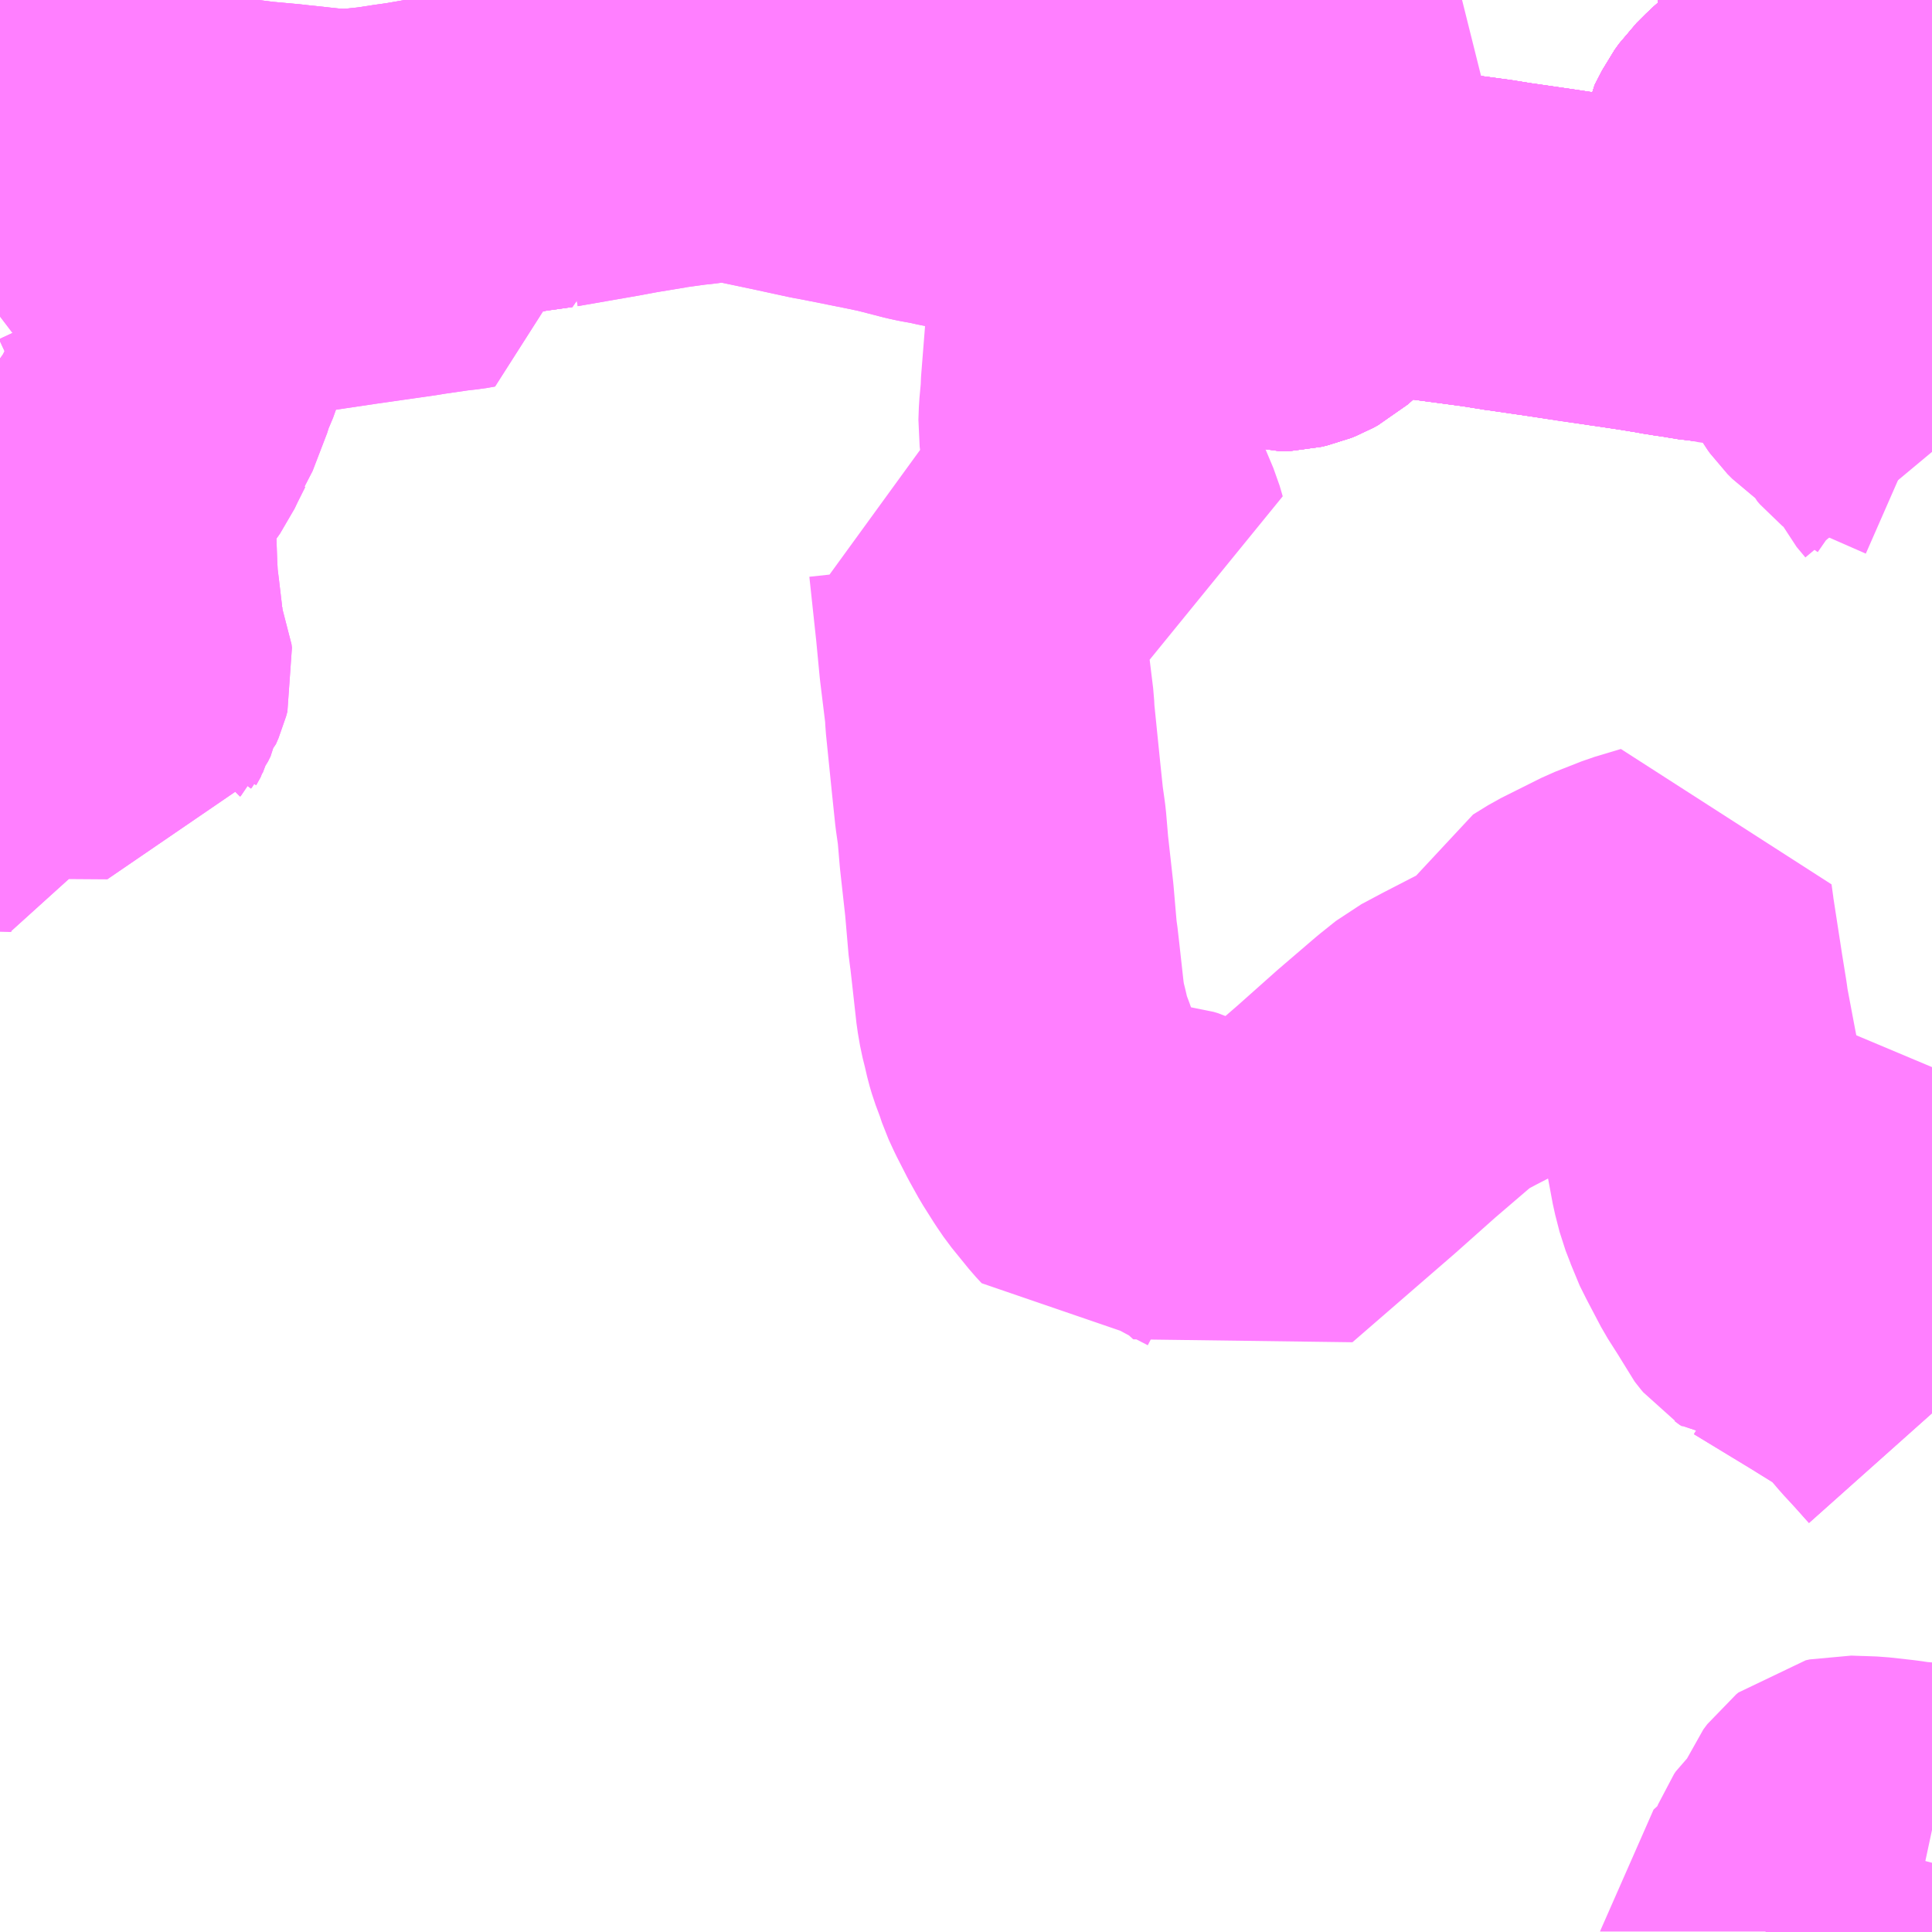 <?xml version="1.0" encoding="UTF-8"?>
<svg  xmlns="http://www.w3.org/2000/svg" xmlns:xlink="http://www.w3.org/1999/xlink" xmlns:go="http://purl.org/svgmap/profile" property="N07_001,N07_002,N07_003,N07_004,N07_005,N07_006,N07_007" viewBox="13702.148 -3541.992 4.395 4.395" go:dataArea="13702.1484375 -3541.9921875 4.39453125 4.39453125" >
<globalCoordinateSystem srsName="http://purl.org/crs/84" transform="matrix(100.0,0.0,0.0,-100.0,0.0,0.0)" />
<defs>
 <g id="p0" >
  <circle cx="0.0" cy="0.0" r="3" stroke="green" stroke-width="0.75" vector-effect="non-scaling-stroke" />
 </g>
</defs>
<g fill="none" fill-rule="evenodd" stroke="#FF00FF" stroke-width="0.75" opacity="0.5" vector-effect="non-scaling-stroke" stroke-linejoin="bevel" >
<path content="1,JRバス関東（株）,中央ライナー,2.5,2.5,2.5," xlink:title="1" d="M13706.543,-3541.076L13706.413,-3541.133L13706.405,-3541.139L13706.374,-3541.154L13706.354,-3541.168L13706.343,-3541.179L13706.338,-3541.186L13706.335,-3541.191L13706.328,-3541.203L13706.299,-3541.256L13706.287,-3541.28L13706.282,-3541.289L13706.281,-3541.291L13706.275,-3541.3L13706.267,-3541.312L13706.252,-3541.329L13706.24,-3541.336L13706.231,-3541.339L13706.212,-3541.341L13706.194,-3541.344L13706.159,-3541.348L13706.141,-3541.349L13706.084,-3541.354L13706.069,-3541.357L13706.07,-3541.368L13706.07,-3541.369L13706.072,-3541.373L13706.079,-3541.432L13706.081,-3541.453L13706.085,-3541.485L13706.091,-3541.53L13706.094,-3541.556L13706.105,-3541.598L13706.109,-3541.627L13706.126,-3541.66L13706.136,-3541.674L13706.158,-3541.696L13706.191,-3541.725L13706.234,-3541.756L13706.245,-3541.764L13706.26,-3541.777L13706.272,-3541.789L13706.283,-3541.808L13706.288,-3541.825L13706.29,-3541.836L13706.291,-3541.869L13706.292,-3541.889L13706.293,-3541.895L13706.293,-3541.931L13706.293,-3541.932L13706.294,-3541.935L13706.294,-3541.967L13706.296,-3541.987L13706.295,-3541.992"/>
<path content="1,名鉄バス（株）,都市間高速バス可児市役所線,17.0,17.0,17.0," xlink:title="1" d="M13702.148,-3541.681L13702.171,-3541.678L13702.189,-3541.677L13702.283,-3541.667L13702.288,-3541.667L13702.288,-3541.667L13702.301,-3541.666L13702.316,-3541.664L13702.339,-3541.662L13702.371,-3541.66L13702.387,-3541.657L13702.54,-3541.638L13702.549,-3541.637L13702.56,-3541.635L13702.581,-3541.633L13702.59,-3541.631L13702.689,-3541.62L13702.728,-3541.615L13702.794,-3541.609L13702.802,-3541.608L13702.886,-3541.599L13702.916,-3541.597L13702.936,-3541.597L13702.962,-3541.598L13703.009,-3541.603L13703.055,-3541.61L13703.084,-3541.614L13703.17,-3541.629L13703.185,-3541.631L13703.213,-3541.635L13703.334,-3541.656L13703.398,-3541.665L13703.341,-3541.909L13703.338,-3541.919L13703.318,-3541.992"/>
<path content="1,東濃鉄道（株）,中央ライナー号,1.0,1.0,1.0," xlink:title="1" d="M13706.295,-3541.992L13706.294,-3541.967L13706.293,-3541.931L13706.293,-3541.895L13706.291,-3541.869L13706.303,-3541.869L13706.309,-3541.868L13706.317,-3541.864L13706.334,-3541.86L13706.405,-3541.84L13706.438,-3541.829L13706.439,-3541.829L13706.456,-3541.825L13706.534,-3541.802L13706.543,-3541.8"/>
<path content="1,東濃鉄道（株）,久々利線（可児駅）,2.0,2.0,2.0," xlink:title="1" d="M13706.295,-3541.992L13706.294,-3541.967L13706.293,-3541.931L13706.293,-3541.895L13706.291,-3541.869L13706.303,-3541.869L13706.309,-3541.868L13706.317,-3541.864L13706.334,-3541.86L13706.405,-3541.84L13706.438,-3541.829L13706.439,-3541.829L13706.456,-3541.825L13706.534,-3541.802L13706.543,-3541.8"/>
<path content="1,東濃鉄道（株）,可児市役所前～名古屋線,17.0,17.0,17.0," xlink:title="1" d="M13706.543,-3538.777L13706.51,-3538.814L13706.481,-3538.847L13706.454,-3538.877L13706.423,-3538.907L13706.422,-3538.908L13706.404,-3538.922L13706.381,-3538.937L13706.339,-3538.963L13706.336,-3538.965L13706.196,-3539.05L13706.195,-3539.05L13706.183,-3539.059L13706.174,-3539.065L13706.169,-3539.071L13706.166,-3539.075L13706.157,-3539.093L13706.122,-3539.148L13706.091,-3539.207L13706.077,-3539.235L13706.073,-3539.247L13706.059,-3539.283L13706.049,-3539.322L13706.041,-3539.365L13706.021,-3539.471L13706.019,-3539.484L13706.01,-3539.528L13706.001,-3539.574L13705.997,-3539.595L13705.98,-3539.685L13705.978,-3539.701L13705.968,-3539.763L13705.947,-3539.899L13705.947,-3539.9L13705.943,-3539.929L13705.883,-3539.911L13705.822,-3539.887L13705.73,-3539.841L13705.696,-3539.82L13705.685,-3539.799L13705.666,-3539.754L13705.647,-3539.726L13705.627,-3539.711L13705.563,-3539.678L13705.468,-3539.629L13705.421,-3539.604L13705.386,-3539.576L13705.302,-3539.504L13705.211,-3539.423L13704.979,-3539.222L13704.944,-3539.254L13704.931,-3539.265L13704.9,-3539.281L13704.828,-3539.32L13704.811,-3539.328L13704.801,-3539.331L13704.773,-3539.334L13704.737,-3539.336L13704.705,-3539.336L13704.656,-3539.328L13704.643,-3539.342L13704.604,-3539.39L13704.589,-3539.412L13704.565,-3539.45L13704.545,-3539.486L13704.522,-3539.531L13704.51,-3539.557L13704.503,-3539.578L13704.491,-3539.61L13704.486,-3539.627L13704.48,-3539.653L13704.474,-3539.677L13704.469,-3539.706L13704.458,-3539.805L13704.454,-3539.84L13704.452,-3539.852L13704.444,-3539.945L13704.432,-3540.053L13704.427,-3540.112L13704.425,-3540.127L13704.421,-3540.155L13704.414,-3540.222L13704.4,-3540.36L13704.399,-3540.381L13704.386,-3540.487L13704.378,-3540.571L13704.362,-3540.72L13704.361,-3540.724L13704.39,-3540.726L13704.419,-3540.729L13704.478,-3540.738L13704.483,-3540.738L13704.537,-3540.745L13704.601,-3540.756L13704.612,-3540.757L13704.628,-3540.76L13704.681,-3540.76L13704.706,-3540.758L13704.699,-3540.782L13704.662,-3540.87L13704.649,-3540.899L13704.616,-3540.993L13704.612,-3541.024L13704.613,-3541.052L13704.617,-3541.095L13704.617,-3541.105L13704.629,-3541.256L13704.629,-3541.26L13704.639,-3541.395L13704.644,-3541.429L13704.656,-3541.463L13704.679,-3541.498L13704.71,-3541.534L13704.784,-3541.616L13704.849,-3541.689L13704.899,-3541.745L13704.907,-3541.756L13704.912,-3541.761L13704.958,-3541.84L13704.96,-3541.849L13704.966,-3541.874L13704.967,-3541.9L13704.968,-3541.94L13704.968,-3541.964L13704.969,-3541.987L13704.969,-3541.992"/>
<path content="1,東濃鉄道（株）,名古屋・西可児線,9.5,9.5,9.5," xlink:title="1" d="M13702.148,-3541.681L13702.171,-3541.678L13702.189,-3541.677L13702.283,-3541.667L13702.288,-3541.667L13702.288,-3541.667L13702.301,-3541.666L13702.316,-3541.664L13702.339,-3541.662L13702.371,-3541.66L13702.387,-3541.657L13702.54,-3541.638L13702.549,-3541.637L13702.56,-3541.635L13702.581,-3541.633L13702.59,-3541.631L13702.689,-3541.62L13702.728,-3541.615L13702.794,-3541.609L13702.802,-3541.608L13702.886,-3541.599L13702.916,-3541.597L13702.936,-3541.597L13702.962,-3541.598L13703.009,-3541.603L13703.055,-3541.61L13703.084,-3541.614L13703.17,-3541.629L13703.185,-3541.631L13703.213,-3541.635L13703.334,-3541.656L13703.398,-3541.665L13703.341,-3541.909L13703.338,-3541.919L13703.318,-3541.992"/>
<path content="1,東濃鉄道（株）,緑ヶ丘線,9.5,6.5,6.5," xlink:title="1" d="M13706.295,-3541.992L13706.294,-3541.967L13706.293,-3541.931L13706.293,-3541.895L13706.291,-3541.869L13706.303,-3541.869L13706.309,-3541.868L13706.317,-3541.864L13706.334,-3541.86L13706.405,-3541.84L13706.438,-3541.829L13706.439,-3541.829L13706.456,-3541.825L13706.534,-3541.802L13706.543,-3541.8"/>
<path content="1,東濃鉄道（株）,花フェスタ公園線,8.5,11.0,11.0," xlink:title="1" d="M13706.295,-3541.992L13706.294,-3541.967L13706.293,-3541.931L13706.293,-3541.895L13706.291,-3541.869L13706.303,-3541.869L13706.309,-3541.868L13706.317,-3541.864L13706.334,-3541.86L13706.405,-3541.84L13706.438,-3541.829L13706.439,-3541.829L13706.456,-3541.825L13706.534,-3541.802L13706.543,-3541.8"/>
<path content="3,可児市,大森・桜ヶ丘線,3.0,3.0,0.0," xlink:title="3" d="M13706.069,-3541.357L13706.159,-3541.348L13706.194,-3541.344L13706.212,-3541.341L13706.231,-3541.339L13706.24,-3541.336L13706.252,-3541.329L13706.267,-3541.312L13706.275,-3541.3L13706.281,-3541.291L13706.282,-3541.289L13706.287,-3541.28L13706.299,-3541.256L13706.328,-3541.203L13706.335,-3541.191L13706.338,-3541.186L13706.343,-3541.179L13706.354,-3541.168L13706.374,-3541.154L13706.413,-3541.133L13706.43,-3541.096L13706.436,-3541.089L13706.461,-3541.069L13706.497,-3541.044L13706.508,-3541.026L13706.519,-3540.996L13706.523,-3540.988L13706.543,-3540.964"/>
<path content="3,可児市,大森・桜ヶ丘線,3.0,3.0,0.0," xlink:title="3" d="M13706.069,-3541.357L13706.055,-3541.361L13706.027,-3541.363L13705.978,-3541.371L13705.97,-3541.372L13705.945,-3541.376L13705.935,-3541.378L13705.879,-3541.387L13705.748,-3541.406L13705.677,-3541.417L13705.586,-3541.43L13705.53,-3541.439L13705.448,-3541.45L13705.403,-3541.456L13705.376,-3541.465L13705.342,-3541.481L13705.338,-3541.484"/>
<path content="3,可児市,大森・桜ヶ丘線,3.0,3.0,0.0," xlink:title="3" d="M13705.338,-3541.484L13705.325,-3541.491L13705.283,-3541.516L13705.259,-3541.53L13705.245,-3541.539L13705.189,-3541.571L13705.157,-3541.59L13705.151,-3541.595L13705.116,-3541.615L13705.094,-3541.629L13705.085,-3541.634L13705.065,-3541.646L13705.033,-3541.665L13704.993,-3541.689L13704.964,-3541.706L13704.899,-3541.745L13704.849,-3541.689L13704.803,-3541.638L13704.784,-3541.616L13704.71,-3541.534L13704.782,-3541.488L13704.8,-3541.476L13704.827,-3541.457L13704.851,-3541.442L13704.905,-3541.415L13704.922,-3541.407L13704.999,-3541.361L13705.008,-3541.355L13705.027,-3541.346L13705.046,-3541.34L13705.069,-3541.341L13705.082,-3541.344L13705.092,-3541.348L13705.103,-3541.354L13705.119,-3541.368L13705.153,-3541.405L13705.166,-3541.415L13705.19,-3541.426L13705.219,-3541.435L13705.227,-3541.436L13705.265,-3541.445L13705.292,-3541.455L13705.309,-3541.464L13705.325,-3541.476L13705.338,-3541.484"/>
<path content="3,可児市,大森・桜ヶ丘線,3.0,3.0,0.0," xlink:title="3" d="M13706.295,-3541.992L13706.294,-3541.967L13706.293,-3541.931L13706.293,-3541.895L13706.291,-3541.869L13706.29,-3541.836L13706.288,-3541.825L13706.283,-3541.808L13706.272,-3541.789L13706.26,-3541.777L13706.245,-3541.764L13706.191,-3541.725L13706.158,-3541.696L13706.136,-3541.674L13706.126,-3541.66L13706.109,-3541.627L13706.105,-3541.598L13706.091,-3541.53L13706.085,-3541.485L13706.081,-3541.453L13706.079,-3541.432L13706.072,-3541.373L13706.07,-3541.369L13706.07,-3541.368L13706.069,-3541.357"/>
<path content="3,可児市,広見東・中恵土線,1.6,4.0,0.0," xlink:title="3" d="M13704.426,-3541.992L13704.439,-3541.987L13704.449,-3541.98L13704.463,-3541.973L13704.485,-3541.965L13704.533,-3541.953L13704.574,-3541.941L13704.591,-3541.93L13704.608,-3541.919L13704.648,-3541.896L13704.75,-3541.834L13704.847,-3541.777L13704.866,-3541.765L13704.899,-3541.745L13704.849,-3541.689L13704.803,-3541.638L13704.784,-3541.616L13704.71,-3541.534L13704.782,-3541.488L13704.8,-3541.476L13704.827,-3541.457L13704.851,-3541.442L13704.905,-3541.415L13704.922,-3541.407L13704.999,-3541.361L13705.008,-3541.355L13705.027,-3541.346L13705.046,-3541.34L13705.069,-3541.341L13705.082,-3541.344L13705.092,-3541.348L13705.103,-3541.354L13705.119,-3541.368L13705.153,-3541.405L13705.166,-3541.415L13705.19,-3541.426L13705.219,-3541.435L13705.227,-3541.436L13705.265,-3541.445L13705.292,-3541.455L13705.309,-3541.464L13705.325,-3541.476L13705.338,-3541.484L13705.342,-3541.481L13705.376,-3541.465L13705.403,-3541.456L13705.448,-3541.45L13705.53,-3541.439L13705.586,-3541.43L13705.588,-3541.43L13705.677,-3541.417L13705.748,-3541.406L13705.879,-3541.387L13705.935,-3541.378L13705.945,-3541.376L13705.97,-3541.372L13705.978,-3541.371L13706.027,-3541.363L13706.055,-3541.361L13706.069,-3541.357L13706.07,-3541.368L13706.07,-3541.369L13706.072,-3541.373L13706.079,-3541.432L13706.081,-3541.453L13706.085,-3541.485L13706.091,-3541.53L13706.105,-3541.598L13706.109,-3541.627L13706.126,-3541.66L13706.136,-3541.674L13706.158,-3541.696L13706.191,-3541.725L13706.245,-3541.764L13706.26,-3541.777L13706.272,-3541.789L13706.283,-3541.808L13706.288,-3541.825L13706.29,-3541.836L13706.291,-3541.869L13706.293,-3541.895L13706.293,-3541.931L13706.294,-3541.967L13706.295,-3541.992"/>
<path content="3,可児市,東部線_01_on,3.5,3.5,0.0," xlink:title="3" d="M13704.426,-3541.992L13704.439,-3541.987L13704.449,-3541.98L13704.463,-3541.973L13704.485,-3541.965L13704.511,-3541.958L13704.533,-3541.953L13704.574,-3541.941L13704.591,-3541.93L13704.608,-3541.919L13704.648,-3541.896L13704.75,-3541.834L13704.899,-3541.745L13704.849,-3541.689L13704.784,-3541.616L13704.71,-3541.534L13704.782,-3541.488L13704.8,-3541.476L13704.827,-3541.457L13704.851,-3541.442L13704.905,-3541.415L13704.922,-3541.407L13704.999,-3541.361L13705.008,-3541.355L13705.027,-3541.346L13705.046,-3541.34L13705.069,-3541.341L13705.082,-3541.344L13705.092,-3541.348L13705.103,-3541.354L13705.119,-3541.368L13705.153,-3541.405L13705.166,-3541.415L13705.19,-3541.426L13705.219,-3541.435L13705.227,-3541.436L13705.265,-3541.445L13705.292,-3541.455L13705.309,-3541.464L13705.325,-3541.476L13705.338,-3541.484L13705.342,-3541.481L13705.376,-3541.465L13705.403,-3541.456L13705.448,-3541.45L13705.53,-3541.439L13705.586,-3541.43L13705.588,-3541.43L13705.677,-3541.417L13705.879,-3541.387L13705.935,-3541.378L13705.945,-3541.376L13705.97,-3541.372L13705.978,-3541.371L13706.027,-3541.363L13706.055,-3541.361L13706.069,-3541.357L13706.07,-3541.368L13706.07,-3541.369L13706.072,-3541.373L13706.079,-3541.432L13706.081,-3541.453L13706.085,-3541.485L13706.091,-3541.53L13706.105,-3541.598L13706.109,-3541.627L13706.126,-3541.66L13706.136,-3541.674L13706.158,-3541.696L13706.191,-3541.725L13706.245,-3541.764L13706.26,-3541.777L13706.272,-3541.789L13706.283,-3541.808L13706.288,-3541.825L13706.29,-3541.836L13706.291,-3541.869L13706.303,-3541.869L13706.309,-3541.868L13706.317,-3541.864L13706.334,-3541.86L13706.405,-3541.84L13706.438,-3541.829L13706.439,-3541.829L13706.456,-3541.825L13706.534,-3541.802L13706.543,-3541.8"/>
<path content="3,可児市,東部線_02_on,3.5,3.5,0.0," xlink:title="3" d="M13704.426,-3541.992L13704.439,-3541.987L13704.449,-3541.98L13704.463,-3541.973L13704.485,-3541.965L13704.511,-3541.958L13704.533,-3541.953L13704.574,-3541.941L13704.591,-3541.93L13704.608,-3541.919L13704.648,-3541.896L13704.75,-3541.834L13704.899,-3541.745L13704.849,-3541.689L13704.784,-3541.616L13704.71,-3541.534L13704.782,-3541.488L13704.8,-3541.476L13704.827,-3541.457L13704.851,-3541.442L13704.905,-3541.415L13704.922,-3541.407L13704.999,-3541.361L13705.008,-3541.355L13705.027,-3541.346L13705.046,-3541.34L13705.069,-3541.341L13705.082,-3541.344L13705.092,-3541.348L13705.103,-3541.354L13705.119,-3541.368L13705.153,-3541.405L13705.166,-3541.415L13705.19,-3541.426L13705.219,-3541.435L13705.227,-3541.436L13705.265,-3541.445L13705.292,-3541.455L13705.309,-3541.464L13705.325,-3541.476L13705.338,-3541.484L13705.342,-3541.481L13705.376,-3541.465L13705.403,-3541.456L13705.448,-3541.45L13705.53,-3541.439L13705.586,-3541.43L13705.588,-3541.43L13705.677,-3541.417L13705.879,-3541.387L13705.935,-3541.378L13705.945,-3541.376L13705.97,-3541.372L13705.978,-3541.371L13706.027,-3541.363L13706.055,-3541.361L13706.069,-3541.357L13706.07,-3541.368L13706.07,-3541.369L13706.072,-3541.373L13706.079,-3541.432L13706.081,-3541.453L13706.085,-3541.485L13706.091,-3541.53L13706.105,-3541.598L13706.109,-3541.627L13706.126,-3541.66L13706.136,-3541.674L13706.158,-3541.696L13706.191,-3541.725L13706.245,-3541.764L13706.26,-3541.777L13706.272,-3541.789L13706.283,-3541.808L13706.288,-3541.825L13706.29,-3541.836L13706.291,-3541.869L13706.303,-3541.869L13706.309,-3541.868L13706.317,-3541.864L13706.334,-3541.86L13706.405,-3541.84L13706.438,-3541.829L13706.439,-3541.829L13706.456,-3541.825L13706.534,-3541.802L13706.543,-3541.8"/>
<path content="3,可児市,羽崎・二野・久々利地区,999.9,999.9,0.0," xlink:title="3" d="M13705.094,-3541.629L13704.997,-3541.52"/>
<path content="3,可児市,羽崎・二野・久々利地区,999.9,999.9,0.0," xlink:title="3" d="M13705.094,-3541.629L13705.085,-3541.634L13705.065,-3541.646L13705.033,-3541.665L13704.993,-3541.689L13704.964,-3541.706L13704.899,-3541.745L13704.907,-3541.756L13704.912,-3541.761L13704.958,-3541.84L13704.96,-3541.849L13704.966,-3541.874L13704.967,-3541.9L13704.968,-3541.94L13704.968,-3541.964L13705.014,-3541.965L13705.14,-3541.966L13705.212,-3541.968L13705.343,-3541.969L13705.381,-3541.97L13705.395,-3541.972L13705.454,-3541.987L13705.474,-3541.992"/>
<path content="3,可児市,羽崎・二野・久々利地区,999.9,999.9,0.0," xlink:title="3" d="M13706.543,-3541.8L13706.534,-3541.802L13706.456,-3541.825L13706.439,-3541.829L13706.438,-3541.829L13706.405,-3541.84L13706.334,-3541.86L13706.317,-3541.864L13706.309,-3541.868L13706.303,-3541.869L13706.291,-3541.869"/>
<path content="3,可児市,羽崎・二野・久々利地区,999.9,999.9,0.0," xlink:title="3" d="M13706.291,-3541.869L13706.29,-3541.836L13706.288,-3541.825L13706.283,-3541.808L13706.272,-3541.789L13706.26,-3541.777L13706.245,-3541.764L13706.191,-3541.725L13706.158,-3541.696L13706.136,-3541.674L13706.126,-3541.66L13706.109,-3541.627L13706.105,-3541.598L13706.091,-3541.53L13706.085,-3541.485L13706.081,-3541.453L13706.079,-3541.432L13706.072,-3541.373L13706.07,-3541.369L13706.07,-3541.368L13706.069,-3541.357L13706.055,-3541.361L13706.027,-3541.363L13705.978,-3541.371L13705.97,-3541.372L13705.945,-3541.376L13705.935,-3541.378L13705.879,-3541.387L13705.748,-3541.406L13705.677,-3541.417L13705.586,-3541.43L13705.53,-3541.439L13705.448,-3541.45L13705.403,-3541.456L13705.376,-3541.465L13705.342,-3541.481L13705.338,-3541.484L13705.325,-3541.491L13705.283,-3541.516L13705.259,-3541.53L13705.245,-3541.539L13705.189,-3541.571L13705.157,-3541.59L13705.151,-3541.595L13705.116,-3541.615L13705.094,-3541.629"/>
<path content="3,可児市,羽崎・二野・久々利地区,999.9,999.9,0.0," xlink:title="3" d="M13706.295,-3541.992L13706.294,-3541.967L13706.293,-3541.931L13706.293,-3541.895L13706.291,-3541.869"/>
<path content="3,可児市,虹ヶ丘・坂戸線,1.8,0.0,0.0," xlink:title="3" d="M13703.17,-3541.629L13703.148,-3541.709"/>
<path content="3,可児市,虹ヶ丘・坂戸線,1.8,0.0,0.0," xlink:title="3" d="M13703.17,-3541.629L13703.185,-3541.631L13703.213,-3541.635L13703.334,-3541.656L13703.398,-3541.665L13703.341,-3541.909L13703.338,-3541.919L13703.318,-3541.992"/>
<path content="3,可児市,虹ヶ丘・坂戸線,1.8,0.0,0.0," xlink:title="3" d="M13702.148,-3541.804L13702.163,-3541.807L13702.191,-3541.81L13702.307,-3541.817L13702.299,-3541.761L13702.295,-3541.726L13702.294,-3541.723L13702.29,-3541.68L13702.288,-3541.667L13702.301,-3541.666L13702.316,-3541.664L13702.339,-3541.662L13702.371,-3541.66L13702.387,-3541.657L13702.54,-3541.638L13702.549,-3541.637L13702.56,-3541.635L13702.581,-3541.633L13702.59,-3541.631L13702.689,-3541.62L13702.728,-3541.615L13702.794,-3541.609L13702.802,-3541.608L13702.886,-3541.599L13702.916,-3541.597L13702.936,-3541.597L13702.962,-3541.598L13703.009,-3541.603L13703.055,-3541.61L13703.084,-3541.614L13703.17,-3541.629"/>
<path content="3,可児市,西部線_01_on,3.5,3.5,0.0," xlink:title="3" d="M13702.148,-3540.248L13702.184,-3540.247L13702.198,-3540.246L13702.199,-3540.28L13702.2,-3540.291L13702.201,-3540.318L13702.202,-3540.329L13702.203,-3540.354L13702.204,-3540.36L13702.204,-3540.37L13702.252,-3540.368L13702.395,-3540.367L13702.403,-3540.388L13702.413,-3540.406L13702.415,-3540.414L13702.419,-3540.423L13702.422,-3540.427L13702.428,-3540.439L13702.429,-3540.445L13702.431,-3540.447L13702.437,-3540.461L13702.44,-3540.472L13702.439,-3540.48L13702.435,-3540.49L13702.426,-3540.517L13702.418,-3540.559L13702.417,-3540.566L13702.417,-3540.572L13702.41,-3540.631L13702.406,-3540.663L13702.404,-3540.7L13702.402,-3540.756L13702.402,-3540.774L13702.4,-3540.812L13702.4,-3540.855L13702.404,-3540.879L13702.408,-3540.887L13702.417,-3540.904L13702.441,-3540.941L13702.455,-3540.961L13702.462,-3540.971L13702.479,-3540.995L13702.487,-3541.012L13702.507,-3541.052L13702.509,-3541.055L13702.542,-3541.141L13702.544,-3541.149L13702.56,-3541.187L13702.565,-3541.204L13702.565,-3541.217L13702.554,-3541.241L13702.534,-3541.285L13702.525,-3541.3L13702.505,-3541.337L13702.486,-3541.378"/>
<path content="3,可児市,西部線_01_on,3.5,3.5,0.0," xlink:title="3" d="M13702.349,-3541.359L13702.293,-3541.349L13702.236,-3541.328L13702.195,-3541.306L13702.169,-3541.288L13702.148,-3541.272"/>
<path content="3,可児市,西部線_01_on,3.5,3.5,0.0," xlink:title="3" d="M13702.349,-3541.359L13702.378,-3541.362L13702.486,-3541.378"/>
<path content="3,可児市,西部線_01_on,3.5,3.5,0.0," xlink:title="3" d="M13702.486,-3541.378L13702.564,-3541.389L13702.608,-3541.395L13702.611,-3541.397L13702.653,-3541.402L13702.67,-3541.405L13702.723,-3541.411L13702.952,-3541.445L13703.085,-3541.464L13703.103,-3541.467L13703.165,-3541.476L13703.192,-3541.479L13703.209,-3541.482L13703.185,-3541.572L13703.17,-3541.629"/>
<path content="3,可児市,西部線_01_on,3.5,3.5,0.0," xlink:title="3" d="M13703.17,-3541.629L13703.185,-3541.631L13703.213,-3541.635L13703.334,-3541.656L13703.398,-3541.665"/>
<path content="3,可児市,西部線_01_on,3.5,3.5,0.0," xlink:title="3" d="M13703.17,-3541.629L13703.148,-3541.709"/>
<path content="3,可児市,西部線_01_on,3.5,3.5,0.0," xlink:title="3" d="M13703.398,-3541.665L13703.536,-3541.689L13703.579,-3541.697L13703.646,-3541.708L13703.65,-3541.709L13703.708,-3541.717L13703.728,-3541.719L13703.769,-3541.725L13703.81,-3541.725L13703.838,-3541.722L13703.938,-3541.701L13704.021,-3541.683L13704.043,-3541.679L13704.148,-3541.658L13704.186,-3541.65L13704.252,-3541.633L13704.266,-3541.63L13704.294,-3541.625L13704.316,-3541.62L13704.333,-3541.617L13704.411,-3541.63L13704.458,-3541.638L13704.514,-3541.648L13704.542,-3541.638L13704.579,-3541.615L13704.634,-3541.58L13704.638,-3541.579L13704.656,-3541.568L13704.71,-3541.534L13704.782,-3541.488L13704.8,-3541.476L13704.827,-3541.457L13704.851,-3541.442L13704.905,-3541.415L13704.922,-3541.407L13704.999,-3541.361L13705.008,-3541.355L13705.027,-3541.346L13705.046,-3541.34L13705.069,-3541.341L13705.082,-3541.344L13705.092,-3541.348L13705.103,-3541.354L13705.119,-3541.368L13705.153,-3541.405L13705.166,-3541.415L13705.19,-3541.426L13705.219,-3541.435L13705.227,-3541.436L13705.265,-3541.445L13705.292,-3541.455L13705.309,-3541.464L13705.325,-3541.476L13705.338,-3541.484L13705.342,-3541.481L13705.376,-3541.465L13705.403,-3541.456L13705.448,-3541.45L13705.53,-3541.439L13705.586,-3541.43L13705.588,-3541.43L13705.677,-3541.417L13705.879,-3541.387L13705.935,-3541.378L13705.945,-3541.376L13705.97,-3541.372L13705.978,-3541.371L13706.027,-3541.363L13706.055,-3541.361L13706.069,-3541.357L13706.07,-3541.368L13706.07,-3541.369L13706.072,-3541.373L13706.079,-3541.432L13706.081,-3541.453L13706.085,-3541.485L13706.091,-3541.53L13706.105,-3541.598L13706.109,-3541.627L13706.126,-3541.66L13706.136,-3541.674L13706.158,-3541.696L13706.191,-3541.725L13706.245,-3541.764L13706.26,-3541.777L13706.272,-3541.789L13706.283,-3541.808L13706.288,-3541.825L13706.29,-3541.836L13706.291,-3541.869L13706.293,-3541.895L13706.293,-3541.931L13706.294,-3541.967L13706.295,-3541.992"/>
<path content="3,可児市,西部線_01_on,3.5,3.5,0.0," xlink:title="3" d="M13702.148,-3541.804L13702.163,-3541.807L13702.191,-3541.81L13702.271,-3541.815L13702.307,-3541.817L13702.355,-3541.82L13702.366,-3541.805L13702.366,-3541.797L13702.348,-3541.71L13702.343,-3541.675L13702.339,-3541.662L13702.33,-3541.619L13702.327,-3541.608L13702.324,-3541.597L13702.323,-3541.589L13702.313,-3541.514L13702.313,-3541.508L13702.311,-3541.476L13702.314,-3541.461L13702.318,-3541.45L13702.325,-3541.431L13702.349,-3541.359"/>
<path content="3,可児市,西部線_01_on,3.5,3.5,0.0," xlink:title="3" d="M13703.318,-3541.992L13703.338,-3541.919L13703.341,-3541.909L13703.398,-3541.665"/>
<path content="3,可児市,西部線_02_on,3.5,3.5,0.0," xlink:title="3" d="M13702.148,-3540.248L13702.184,-3540.247L13702.198,-3540.246L13702.199,-3540.28L13702.2,-3540.291L13702.201,-3540.318L13702.202,-3540.329L13702.203,-3540.354L13702.204,-3540.36L13702.204,-3540.37L13702.252,-3540.368L13702.395,-3540.367L13702.403,-3540.388L13702.413,-3540.406L13702.415,-3540.414L13702.419,-3540.423L13702.422,-3540.427L13702.428,-3540.439L13702.429,-3540.445L13702.431,-3540.447L13702.437,-3540.461L13702.44,-3540.472L13702.439,-3540.48L13702.435,-3540.49L13702.426,-3540.517L13702.418,-3540.559L13702.417,-3540.566L13702.417,-3540.572L13702.41,-3540.631L13702.406,-3540.663L13702.404,-3540.7L13702.402,-3540.756L13702.402,-3540.774L13702.4,-3540.812L13702.4,-3540.855L13702.404,-3540.879L13702.408,-3540.887L13702.417,-3540.904L13702.441,-3540.941L13702.455,-3540.961L13702.462,-3540.971L13702.479,-3540.995L13702.487,-3541.012L13702.507,-3541.052L13702.509,-3541.055L13702.542,-3541.141L13702.544,-3541.149L13702.56,-3541.187L13702.565,-3541.204L13702.565,-3541.217L13702.554,-3541.241L13702.534,-3541.285L13702.525,-3541.3L13702.505,-3541.337L13702.486,-3541.378"/>
<path content="3,可児市,西部線_02_on,3.5,3.5,0.0," xlink:title="3" d="M13702.349,-3541.359L13702.293,-3541.349L13702.236,-3541.328L13702.195,-3541.306L13702.169,-3541.288L13702.148,-3541.272"/>
<path content="3,可児市,西部線_02_on,3.5,3.5,0.0," xlink:title="3" d="M13702.349,-3541.359L13702.378,-3541.362L13702.486,-3541.378"/>
<path content="3,可児市,西部線_02_on,3.5,3.5,0.0," xlink:title="3" d="M13702.486,-3541.378L13702.564,-3541.389L13702.608,-3541.395L13702.611,-3541.397L13702.653,-3541.402L13702.67,-3541.405L13702.723,-3541.411L13702.952,-3541.445L13703.085,-3541.464L13703.103,-3541.467L13703.165,-3541.476L13703.192,-3541.479L13703.209,-3541.482L13703.185,-3541.572L13703.17,-3541.629"/>
<path content="3,可児市,西部線_02_on,3.5,3.5,0.0," xlink:title="3" d="M13703.17,-3541.629L13703.185,-3541.631L13703.213,-3541.635L13703.334,-3541.656L13703.398,-3541.665"/>
<path content="3,可児市,西部線_02_on,3.5,3.5,0.0," xlink:title="3" d="M13703.17,-3541.629L13703.148,-3541.709"/>
<path content="3,可児市,西部線_02_on,3.5,3.5,0.0," xlink:title="3" d="M13703.398,-3541.665L13703.536,-3541.689L13703.579,-3541.697L13703.646,-3541.708L13703.65,-3541.709L13703.708,-3541.717L13703.728,-3541.719L13703.769,-3541.725L13703.81,-3541.725L13703.838,-3541.722L13703.938,-3541.701L13704.021,-3541.683L13704.043,-3541.679L13704.148,-3541.658L13704.186,-3541.65L13704.252,-3541.633L13704.266,-3541.63L13704.294,-3541.625L13704.316,-3541.62L13704.333,-3541.617L13704.411,-3541.63L13704.458,-3541.638L13704.514,-3541.648L13704.542,-3541.638L13704.579,-3541.615L13704.634,-3541.58L13704.638,-3541.579L13704.656,-3541.568L13704.71,-3541.534L13704.782,-3541.488L13704.8,-3541.476L13704.827,-3541.457L13704.851,-3541.442L13704.905,-3541.415L13704.922,-3541.407L13704.999,-3541.361L13705.008,-3541.355L13705.027,-3541.346L13705.046,-3541.34L13705.069,-3541.341L13705.082,-3541.344L13705.092,-3541.348L13705.103,-3541.354L13705.119,-3541.368L13705.153,-3541.405L13705.166,-3541.415L13705.19,-3541.426L13705.219,-3541.435L13705.227,-3541.436L13705.265,-3541.445L13705.292,-3541.455L13705.309,-3541.464L13705.325,-3541.476L13705.338,-3541.484L13705.342,-3541.481L13705.376,-3541.465L13705.403,-3541.456L13705.448,-3541.45L13705.53,-3541.439L13705.586,-3541.43L13705.588,-3541.43L13705.677,-3541.417L13705.879,-3541.387L13705.935,-3541.378L13705.945,-3541.376L13705.97,-3541.372L13705.978,-3541.371L13706.027,-3541.363L13706.055,-3541.361L13706.069,-3541.357L13706.07,-3541.368L13706.07,-3541.369L13706.072,-3541.373L13706.079,-3541.432L13706.081,-3541.453L13706.085,-3541.485L13706.091,-3541.53L13706.105,-3541.598L13706.109,-3541.627L13706.126,-3541.66L13706.136,-3541.674L13706.158,-3541.696L13706.191,-3541.725L13706.245,-3541.764L13706.26,-3541.777L13706.272,-3541.789L13706.283,-3541.808L13706.288,-3541.825L13706.29,-3541.836L13706.291,-3541.869L13706.293,-3541.895L13706.293,-3541.931L13706.294,-3541.967L13706.295,-3541.992"/>
<path content="3,可児市,西部線_02_on,3.5,3.5,0.0," xlink:title="3" d="M13702.148,-3541.804L13702.163,-3541.807L13702.191,-3541.81L13702.271,-3541.815L13702.307,-3541.817L13702.355,-3541.82L13702.366,-3541.805L13702.366,-3541.797L13702.348,-3541.71L13702.343,-3541.675L13702.339,-3541.662L13702.33,-3541.619L13702.327,-3541.608L13702.324,-3541.597L13702.323,-3541.589L13702.313,-3541.514L13702.313,-3541.508L13702.311,-3541.476L13702.314,-3541.461L13702.318,-3541.45L13702.325,-3541.431L13702.349,-3541.359"/>
<path content="3,可児市,西部線_02_on,3.5,3.5,0.0," xlink:title="3" d="M13703.318,-3541.992L13703.338,-3541.919L13703.341,-3541.909L13703.398,-3541.665"/>
<path content="3,多治見市,姫・大針ルート,0.2,0.0,0.0," xlink:title="3" d="M13706.163,-3537.598L13706.163,-3537.599L13706.175,-3537.61L13706.209,-3537.632L13706.227,-3537.646L13706.243,-3537.668L13706.253,-3537.684L13706.26,-3537.708L13706.262,-3537.733L13706.268,-3537.748L13706.272,-3537.754L13706.3,-3537.779L13706.309,-3537.791L13706.315,-3537.814L13706.317,-3537.818L13706.323,-3537.833L13706.332,-3537.845L13706.337,-3537.849L13706.346,-3537.851L13706.374,-3537.85L13706.377,-3537.85L13706.404,-3537.849L13706.458,-3537.843L13706.479,-3537.84L13706.484,-3537.84L13706.515,-3537.835L13706.543,-3537.829"/>
<path content="3,多治見市,姫・大針ルート,0.2,0.0,0.0," xlink:title="3" d="M13706.543,-3539.133L13706.529,-3539.16L13706.511,-3539.207L13706.499,-3539.245L13706.493,-3539.264L13706.49,-3539.272L13706.481,-3539.315L13706.476,-3539.336L13706.471,-3539.358L13706.458,-3539.35L13706.426,-3539.337L13706.389,-3539.319L13706.312,-3539.3L13706.214,-3539.282L13706.203,-3539.281L13706.19,-3539.282L13706.174,-3539.282L13706.15,-3539.277L13706.164,-3539.253L13706.183,-3539.233L13706.198,-3539.222L13706.214,-3539.213L13706.218,-3539.211L13706.222,-3539.209L13706.23,-3539.208L13706.234,-3539.206L13706.249,-3539.196L13706.253,-3539.175L13706.256,-3539.158L13706.264,-3539.14L13706.266,-3539.127L13706.262,-3539.114L13706.247,-3539.077L13706.237,-3539.073L13706.207,-3539.073L13706.197,-3539.07L13706.183,-3539.059L13706.195,-3539.05L13706.196,-3539.05L13706.336,-3538.965L13706.339,-3538.963L13706.381,-3538.937L13706.404,-3538.922L13706.422,-3538.908L13706.423,-3538.907L13706.454,-3538.877L13706.481,-3538.845L13706.51,-3538.814L13706.543,-3538.777"/>
</g>
</svg>

